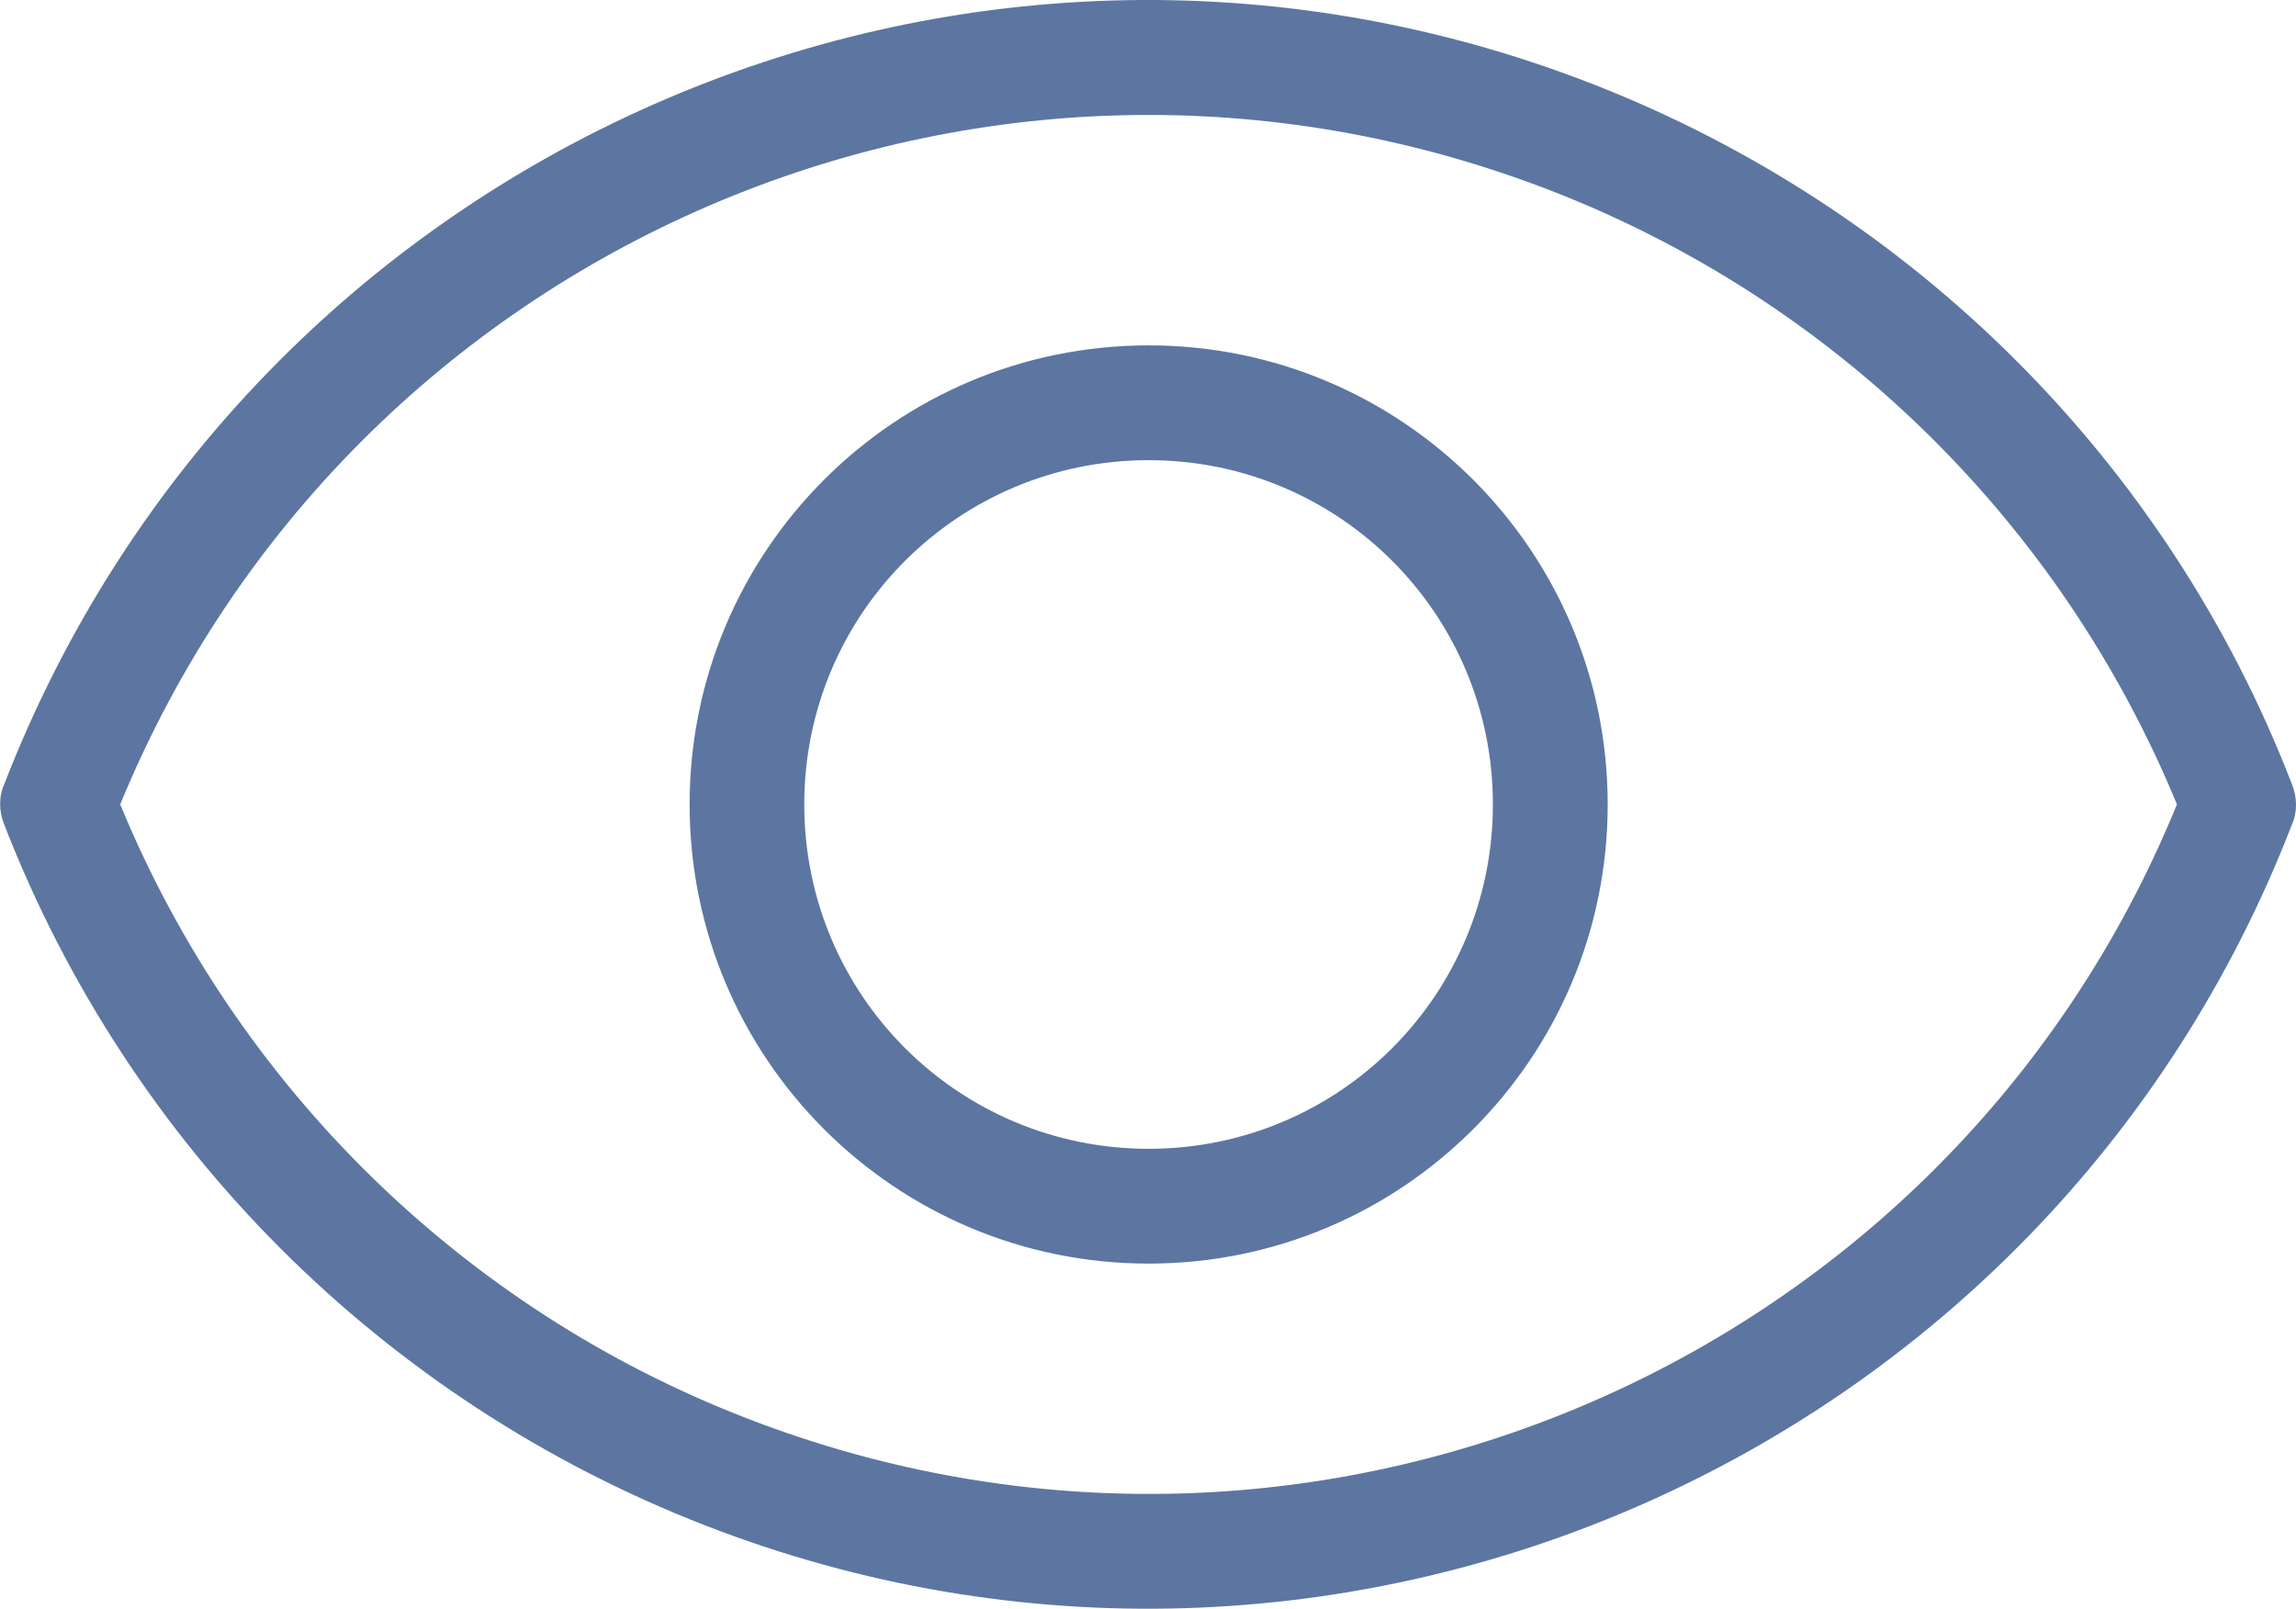 <?xml version="1.0" encoding="UTF-8" standalone="no"?>
<!DOCTYPE svg PUBLIC "-//W3C//DTD SVG 1.1//EN" "http://www.w3.org/Graphics/SVG/1.1/DTD/svg11.dtd">
<svg xmlns:dc="http://purl.org/dc/elements/1.1/" xmlns:xl="http://www.w3.org/1999/xlink" version="1.1" xmlns="http://www.w3.org/2000/svg" viewBox="-792.209 -3353.753 14 9.81" width="14" height="9.81">
  <defs/>
  <g id="SOURCES" stroke-dasharray="none" stroke="none" stroke-opacity="1" fill="none" fill-opacity="1">
    <title>SOURCES</title>
    <g id="SOURCES_Calque_2">
      <title>Calque 2</title>
      <g id="Group_9819">
        <title>eye</title>
        <g id="Graphic_9820">
          <path d="M -792.182 -3348.974 C -790.685 -3352.83 -786.353 -3354.74 -782.504 -3353.243 C -780.544 -3352.48 -778.991 -3350.933 -778.235 -3348.974 C -778.2 -3348.89 -778.2 -3348.799 -778.235 -3348.722 C -779.726 -3344.873 -784.064 -3342.955 -787.913 -3344.453 C -789.873 -3345.216 -791.42 -3346.762 -792.182 -3348.722 C -792.217 -3348.806 -792.217 -3348.897 -792.182 -3348.974 Z M -787.654 -3345.104 C -784.204 -3343.767 -780.327 -3345.439 -778.935 -3348.848 C -779.641 -3350.562 -781.02 -3351.92 -782.756 -3352.592 C -786.206 -3353.928 -790.076 -3352.256 -791.476 -3348.848 C -790.769 -3347.133 -789.39 -3345.775 -787.654 -3345.104 Z M -785.205 -3346.048 C -786.752 -3346.048 -788.004 -3347.301 -788.004 -3348.848 C -788.004 -3350.394 -786.752 -3351.647 -785.205 -3351.647 C -783.659 -3351.647 -782.406 -3350.394 -782.406 -3348.848 C -782.406 -3347.301 -783.659 -3346.048 -785.205 -3346.048 Z M -785.205 -3346.748 C -784.043 -3346.748 -783.106 -3347.686 -783.106 -3348.848 C -783.106 -3350.009 -784.043 -3350.947 -785.205 -3350.947 C -786.367 -3350.947 -787.305 -3350.009 -787.305 -3348.848 C -787.305 -3347.686 -786.367 -3346.748 -785.205 -3346.748 Z" fill="#5c76a1"/>
        </g>
      </g>
    </g>
  </g>
</svg>
